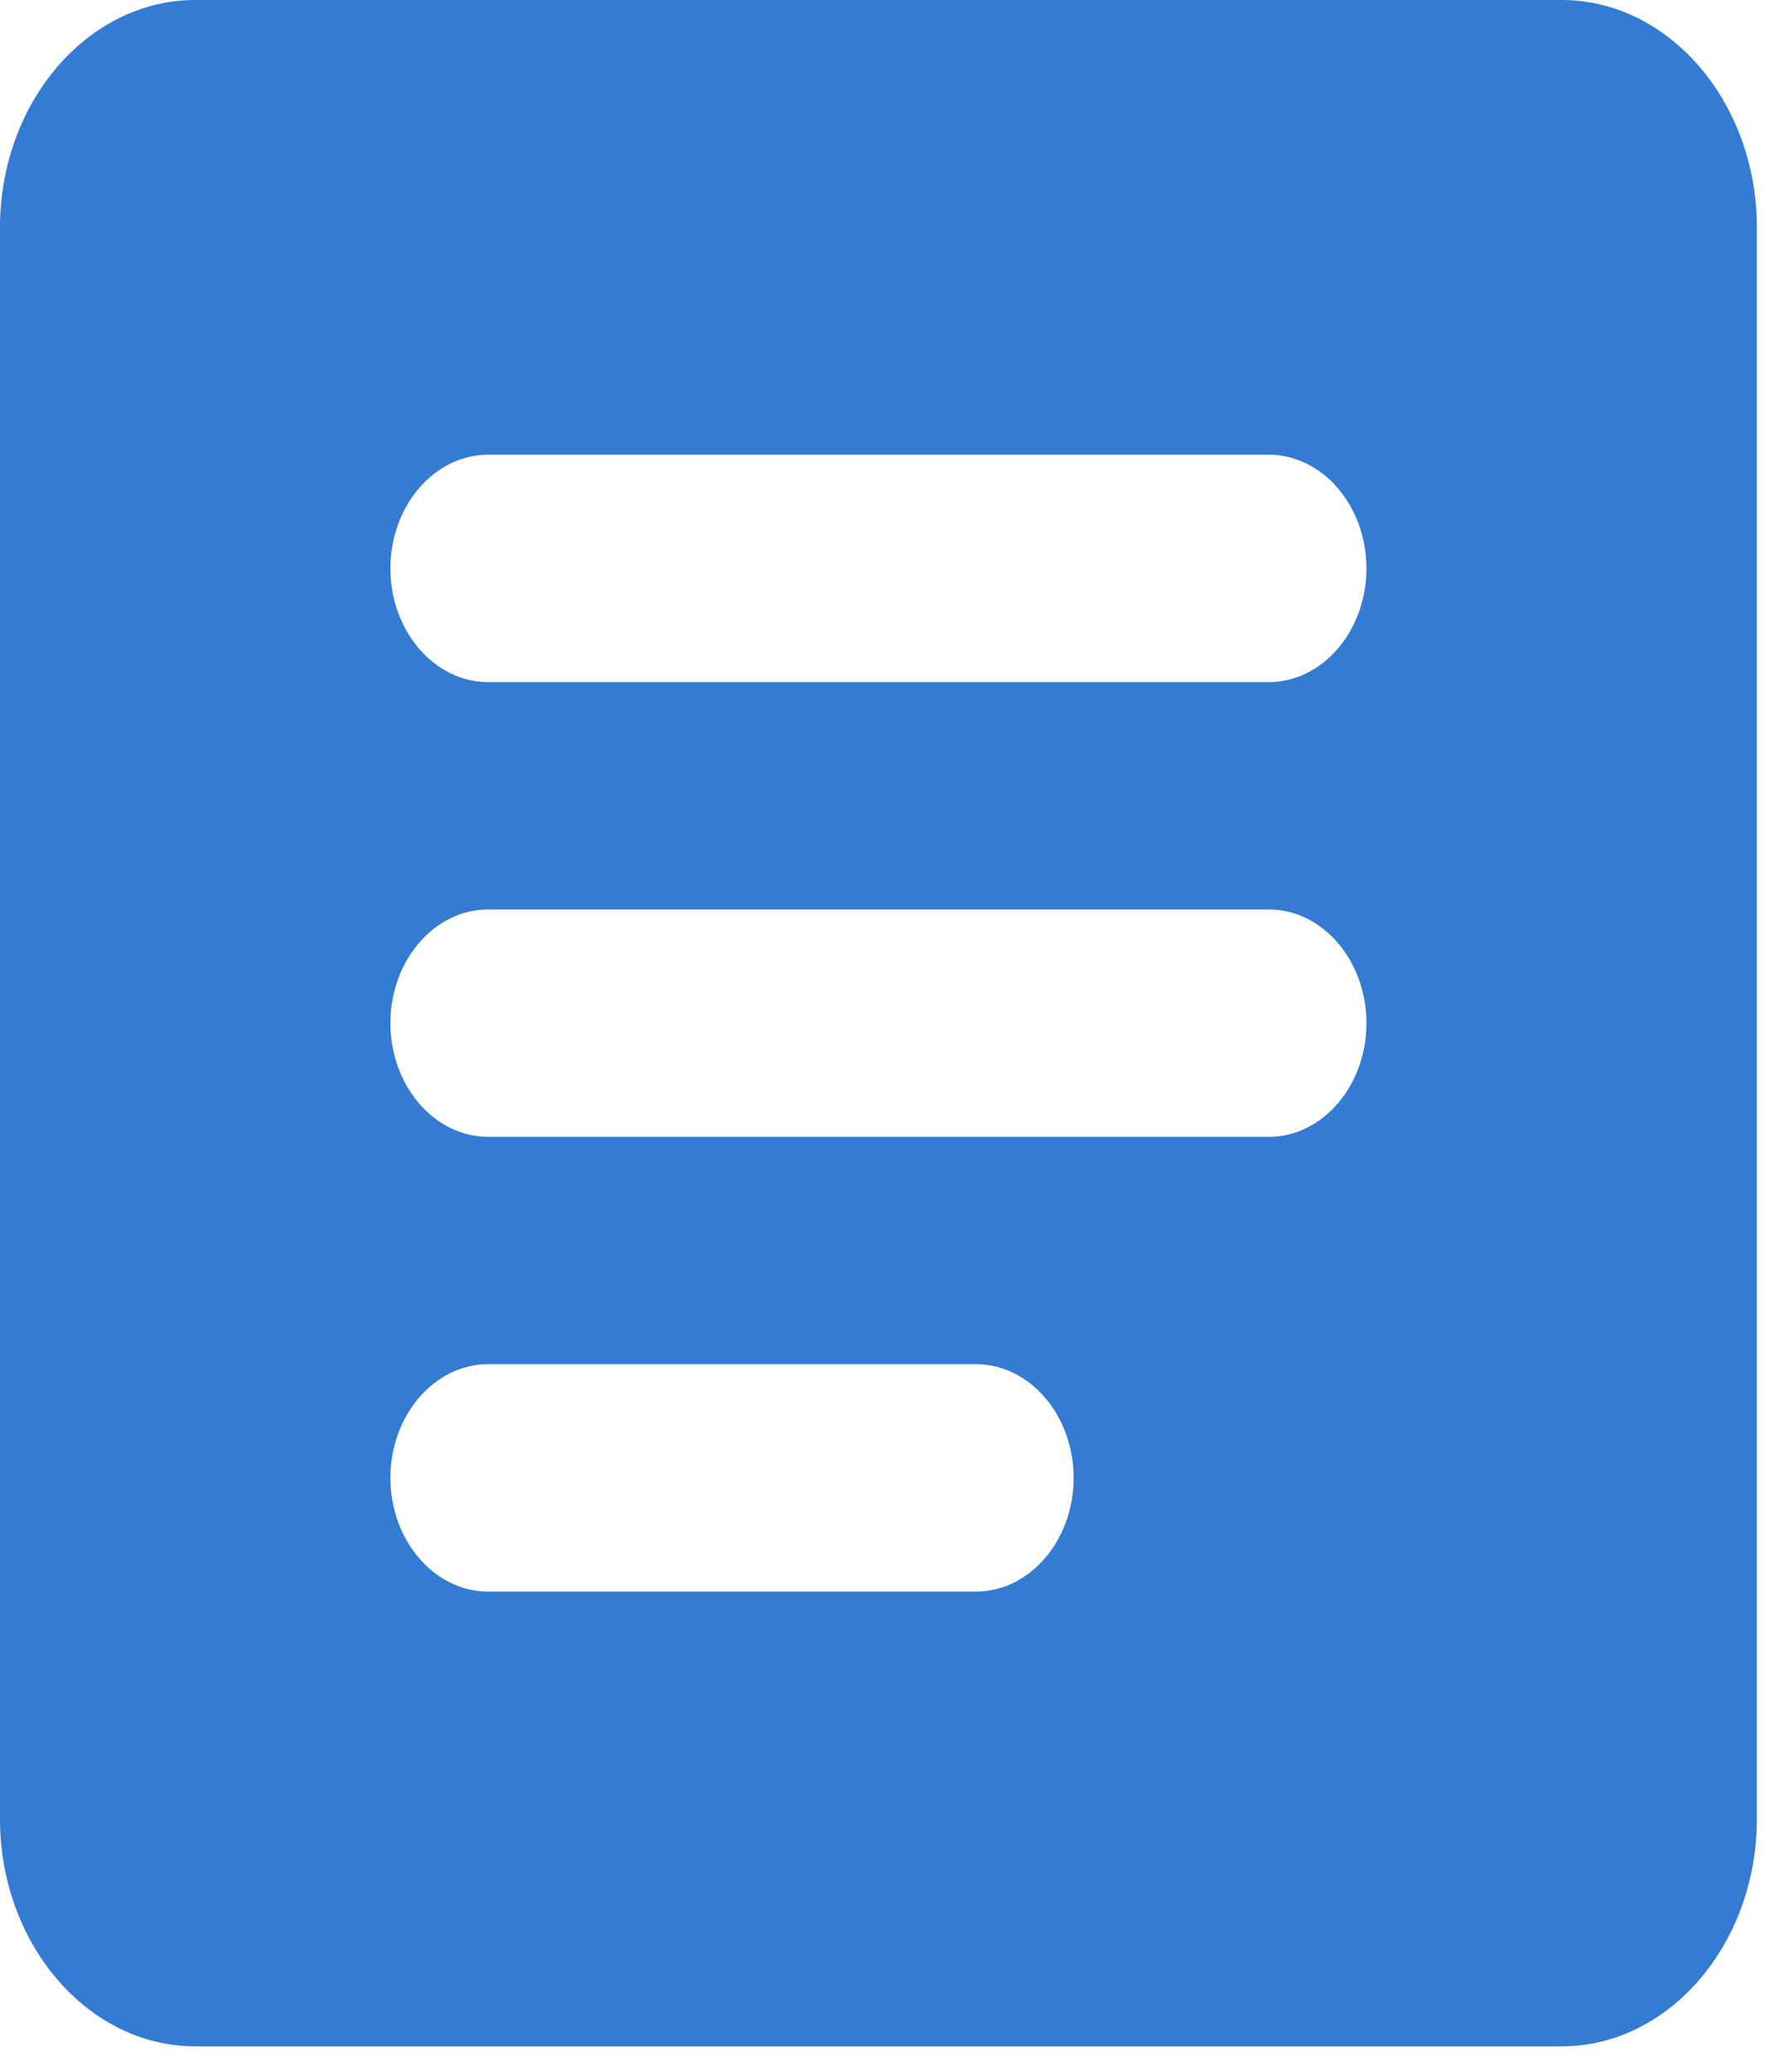 <svg width="54" height="63" viewBox="0 0 54 63" fill="none" xmlns="http://www.w3.org/2000/svg">
<path d="M47.51 0H5.939C2.672 0 0 3.111 0 6.914V55.313C0 59.115 2.672 62.227 5.939 62.227H47.51C50.776 62.227 53.448 59.115 53.448 55.313V6.914C53.448 3.111 50.776 0 47.51 0ZM29.694 48.398H14.847C13.214 48.398 11.877 46.843 11.877 44.941C11.877 43.04 13.214 41.484 14.847 41.484H29.694C31.327 41.484 32.663 43.04 32.663 44.941C32.663 46.843 31.327 48.398 29.694 48.398ZM38.602 34.57H14.847C13.214 34.57 11.877 33.015 11.877 31.113C11.877 29.212 13.214 27.656 14.847 27.656H38.602C40.235 27.656 41.571 29.212 41.571 31.113C41.571 33.015 40.235 34.57 38.602 34.57ZM38.602 20.742H14.847C13.214 20.742 11.877 19.186 11.877 17.285C11.877 15.384 13.214 13.828 14.847 13.828H38.602C40.235 13.828 41.571 15.384 41.571 17.285C41.571 19.186 40.235 20.742 38.602 20.742Z" fill="#337BD3"/>
</svg>
